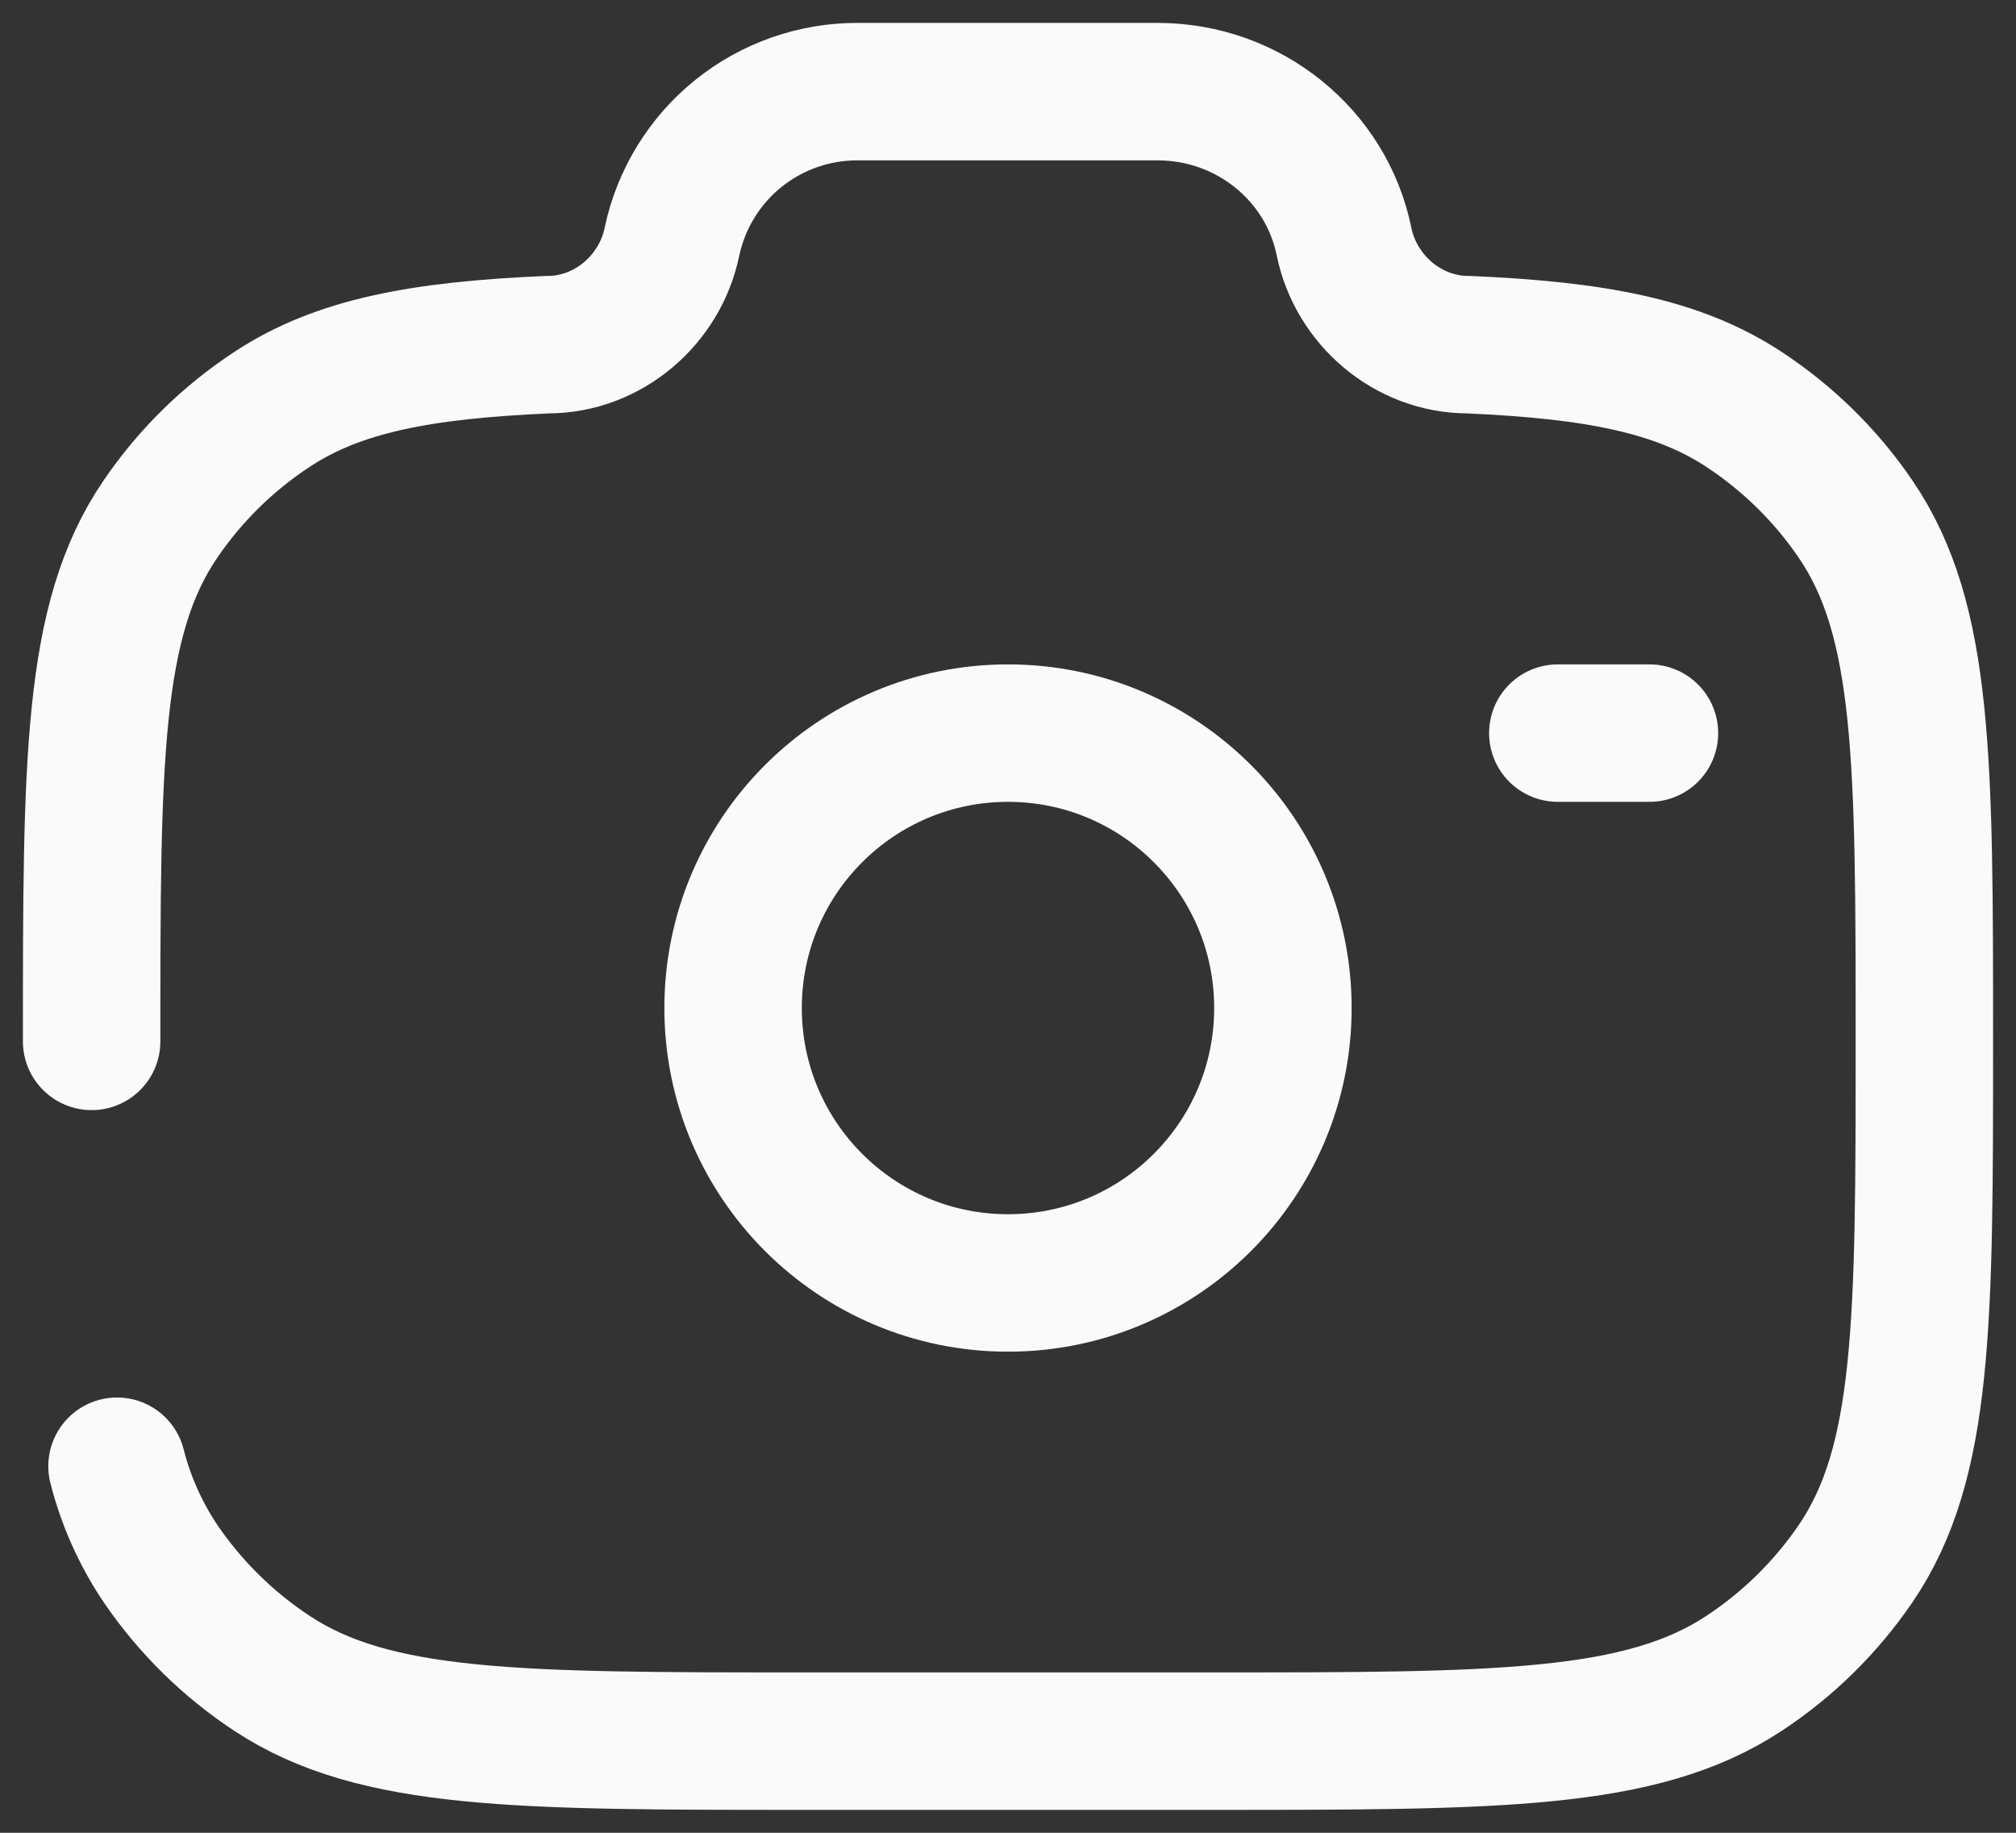 <svg width="22" height="20" viewBox="0 0 22 20" fill="none" xmlns="http://www.w3.org/2000/svg">
<rect x="0" y="0" width="22" height="20" fill="#333333" stroke="none"/>
<g id="Group">
<path id="Vector" d="M11 14C12.657 14 14 12.657 14 11C14 9.343 12.657 8 11 8C9.343 8 8 9.343 8 11C8 12.657 9.343 14 11 14Z" stroke="#FAFAFA" stroke-width="1.5"/>
<path id="Vector_2" d="M1 11.364C1 8.299 1 6.767 1.749 5.667C2.074 5.189 2.491 4.779 2.975 4.463C3.695 3.99 4.597 3.821 5.978 3.761C6.637 3.761 7.204 3.271 7.333 2.636C7.432 2.171 7.688 1.754 8.058 1.456C8.429 1.158 8.891 0.997 9.366 1H12.634C13.622 1 14.473 1.685 14.667 2.636C14.796 3.271 15.363 3.761 16.022 3.761C17.402 3.821 18.304 3.991 19.025 4.463C19.51 4.781 19.927 5.19 20.251 5.667C21 6.767 21 8.299 21 11.364C21 14.428 21 15.96 20.251 17.061C19.925 17.539 19.509 17.948 19.025 18.265C17.904 19 16.343 19 13.222 19H8.778C5.657 19 4.096 19 2.975 18.265C2.492 17.948 2.075 17.538 1.75 17.06C1.533 16.736 1.373 16.378 1.277 16M18 8H17" stroke="#FAFAFA" stroke-width="1.5" stroke-linecap="round"/>
</g>
</svg>
